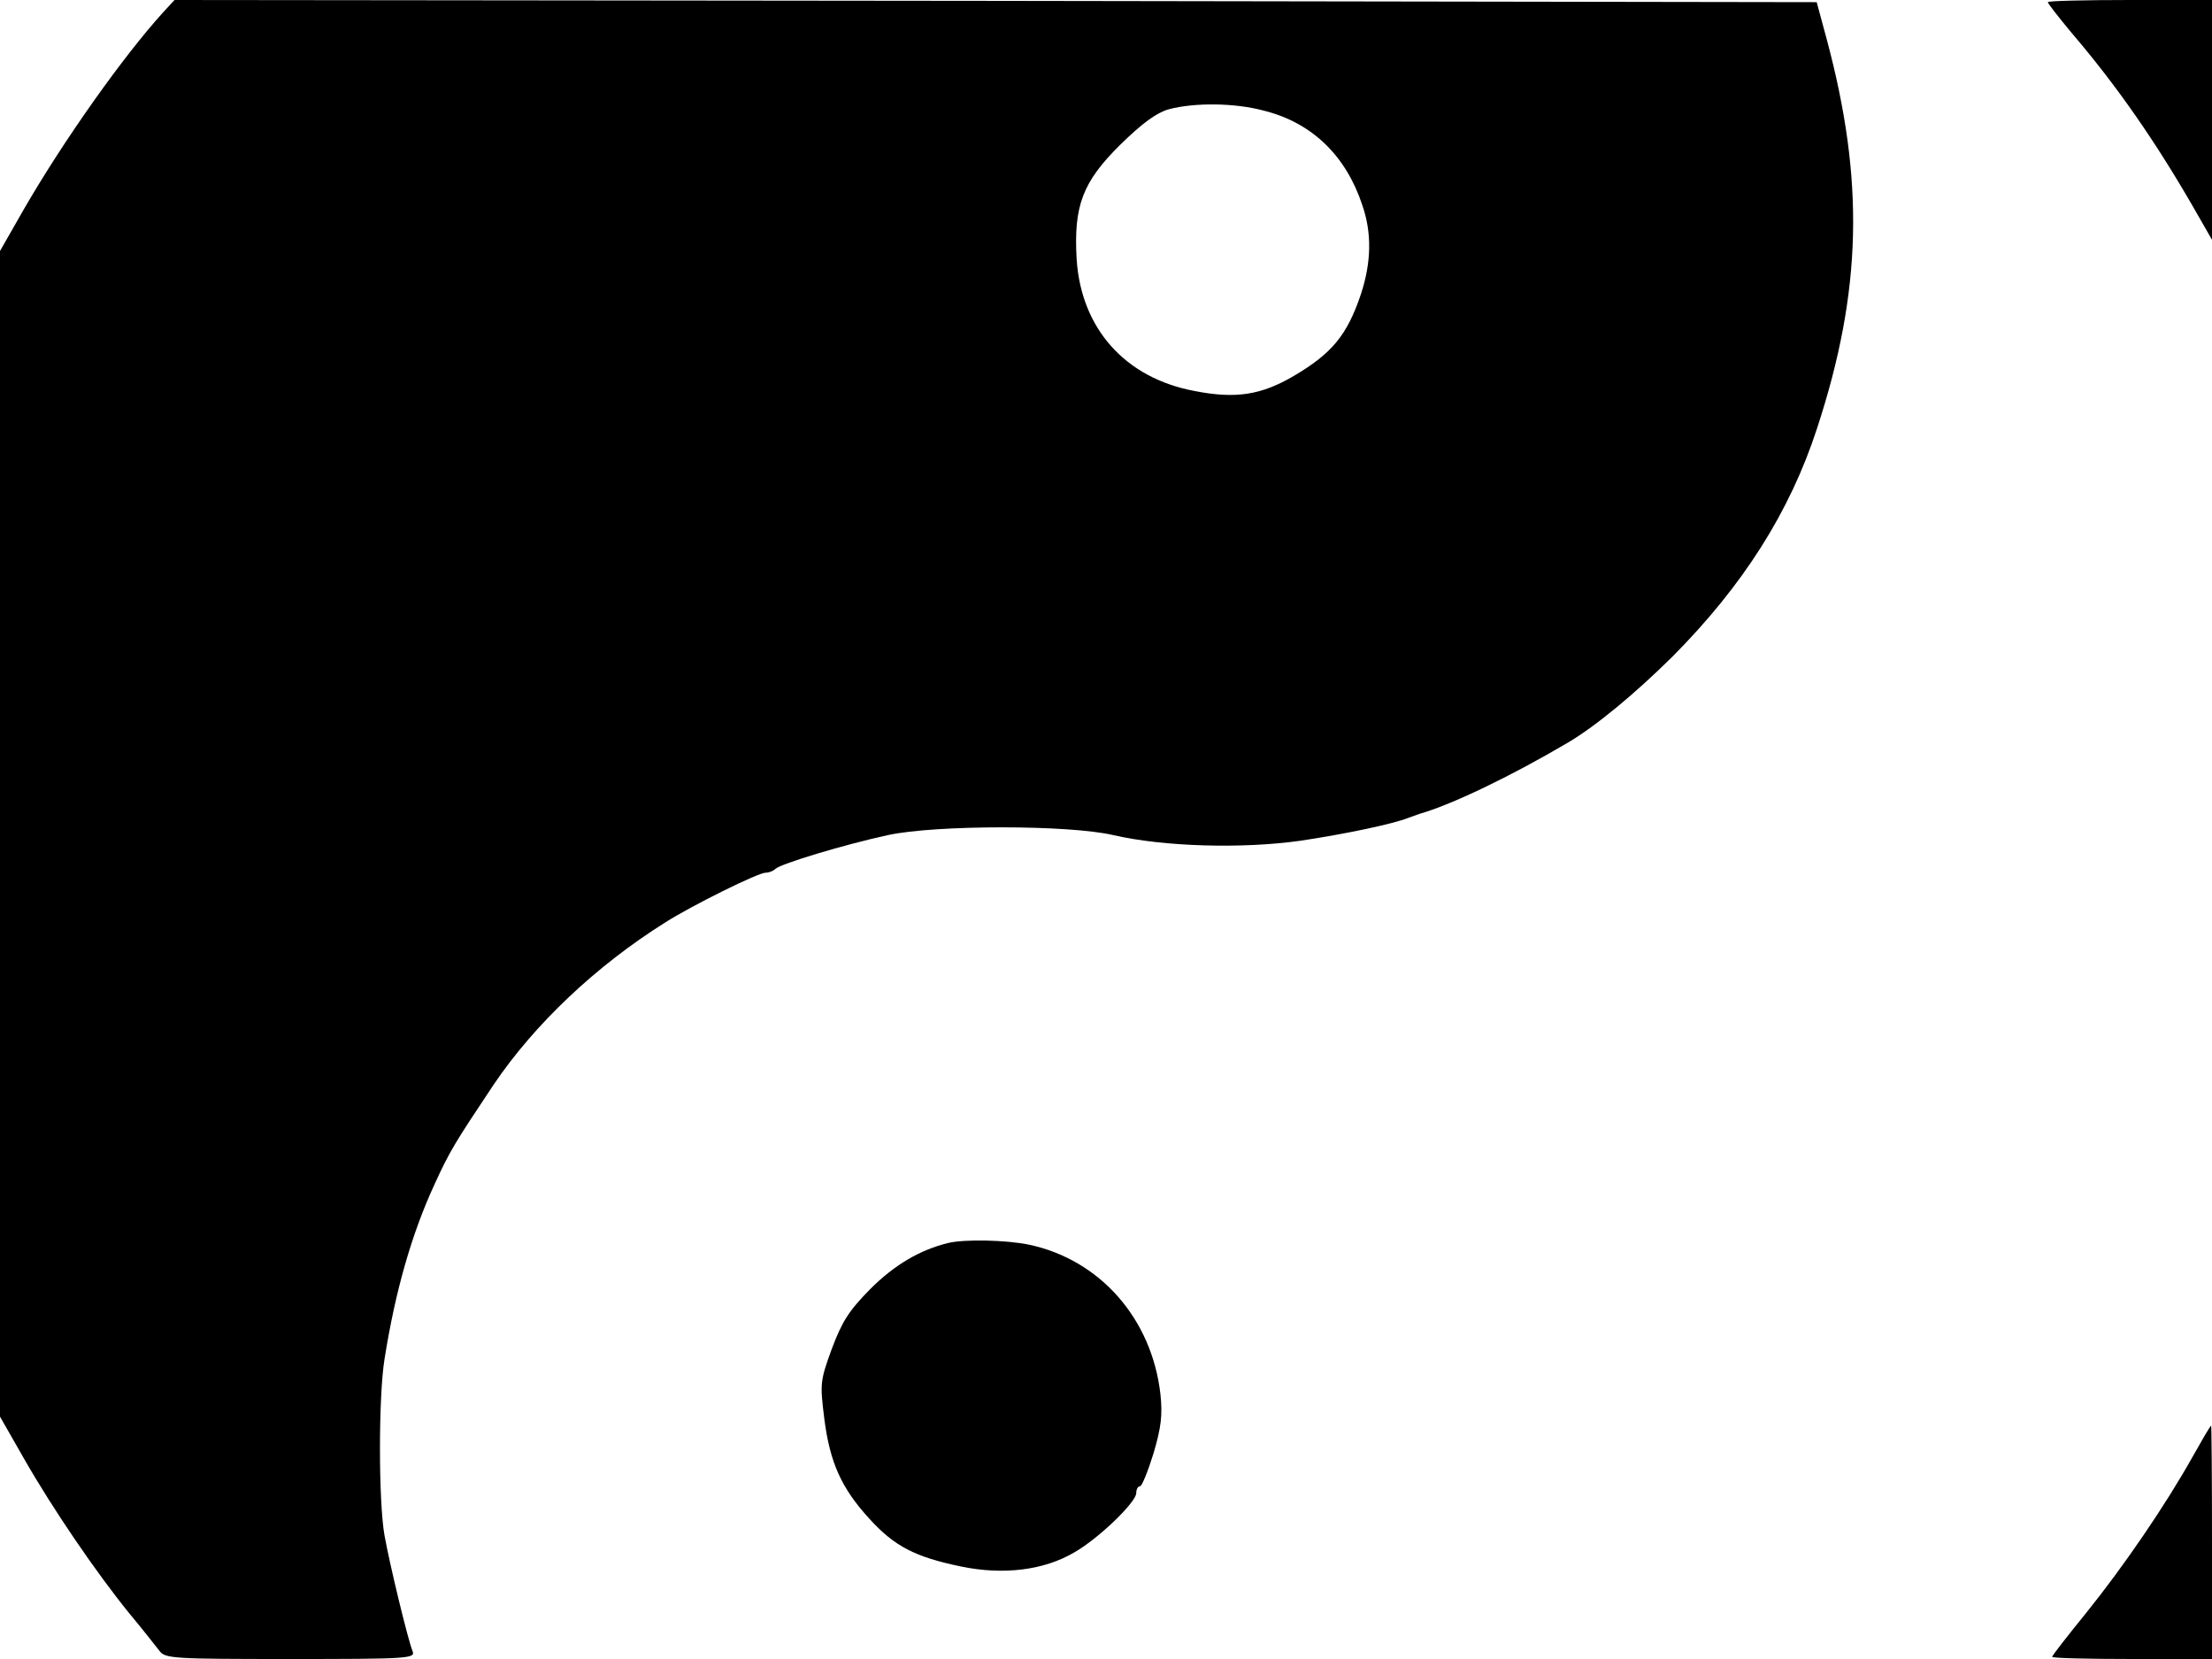 <svg xmlns="http://www.w3.org/2000/svg" width="682.667" height="512" version="1.0" viewBox="0 0 512 384"><path d="M37.9 2.7C28.6 12.9 14.8 32.4 5.6 48.3L0 58.1v269.8l5.6 9.8c6.7 11.7 16.6 26.2 24.3 35.7 3.1 3.7 6.2 7.7 7 8.7 1.3 1.8 3.1 1.9 30.3 1.9s29-.1 28.3-1.8c-1.1-2.7-5.3-20.1-6.5-26.8-1.4-7.9-1.4-32.2 0-40.8 2.5-15.8 6.3-29 11.5-40.3 3.6-7.9 4.8-9.8 13.8-23.3 9.4-13.9 23.6-27.4 39.7-37.5 6.3-4 21.5-11.5 23.2-11.5.8 0 1.8-.4 2.3-.9 1.3-1.2 15.9-5.6 26-7.8 11.1-2.4 41.9-2.4 52.2 0 11.7 2.7 29.9 3.2 43.3 1.3 10.7-1.6 21.5-3.9 25-5.3.8-.3 2-.7 2.5-.9 7.4-2.1 21-8.6 34.4-16.5 6.6-3.9 15.6-11.4 24.2-19.9 16.3-16.4 27.2-33.5 33.5-52.9 10.4-31.8 11-57.3 2.2-90.1L420.5.5 230.4.2 40.4 0zm254.6 22.9c11.2 2.8 19 10.4 22.8 21.8 2.3 6.6 2.1 13.4-.3 20.7-3.2 9.5-6.7 13.7-15.5 18.9-7.5 4.4-13.4 5.4-23 3.5-16.1-3-26.3-14.5-27.3-30.6-.7-12.3 1.4-17.8 10.1-26.4 5.1-5 8.4-7.4 11.2-8.2 6-1.6 15.3-1.5 22 .3M474 .5c0 .3 2.5 3.5 5.5 7.1C490.1 20 499 32.9 507.7 48l4.3 7.5V0h-19c-10.4 0-19 .2-19 .5"/><path d="M219.5 287.7c-6.6 1.6-12.5 5.1-18.1 10.7-5 5.1-6.5 7.5-8.9 13.9-2.7 7.4-2.7 8-1.7 16.1 1.3 10.2 4 16.1 10.4 23.1 5.8 6.4 10.6 8.9 21.3 11.1 9.7 2 19.1.9 26.2-3.3 5.6-3.2 14.3-11.6 14.3-13.7 0-.9.4-1.6.9-1.6.4 0 1.8-3.4 3.1-7.6 1.8-6.1 2.1-8.9 1.6-13.7-2-17.5-14-31.1-30.4-34.6-5.3-1.1-14.9-1.3-18.7-.4m288 49.5c-6.2 11.1-15.9 25.3-24.6 36.1-4.3 5.3-7.9 9.9-7.9 10.2s8.3.5 18.5.5H512v-27c0-14.9-.1-27-.2-27-.2 0-2.1 3.3-4.3 7.2"/></svg>